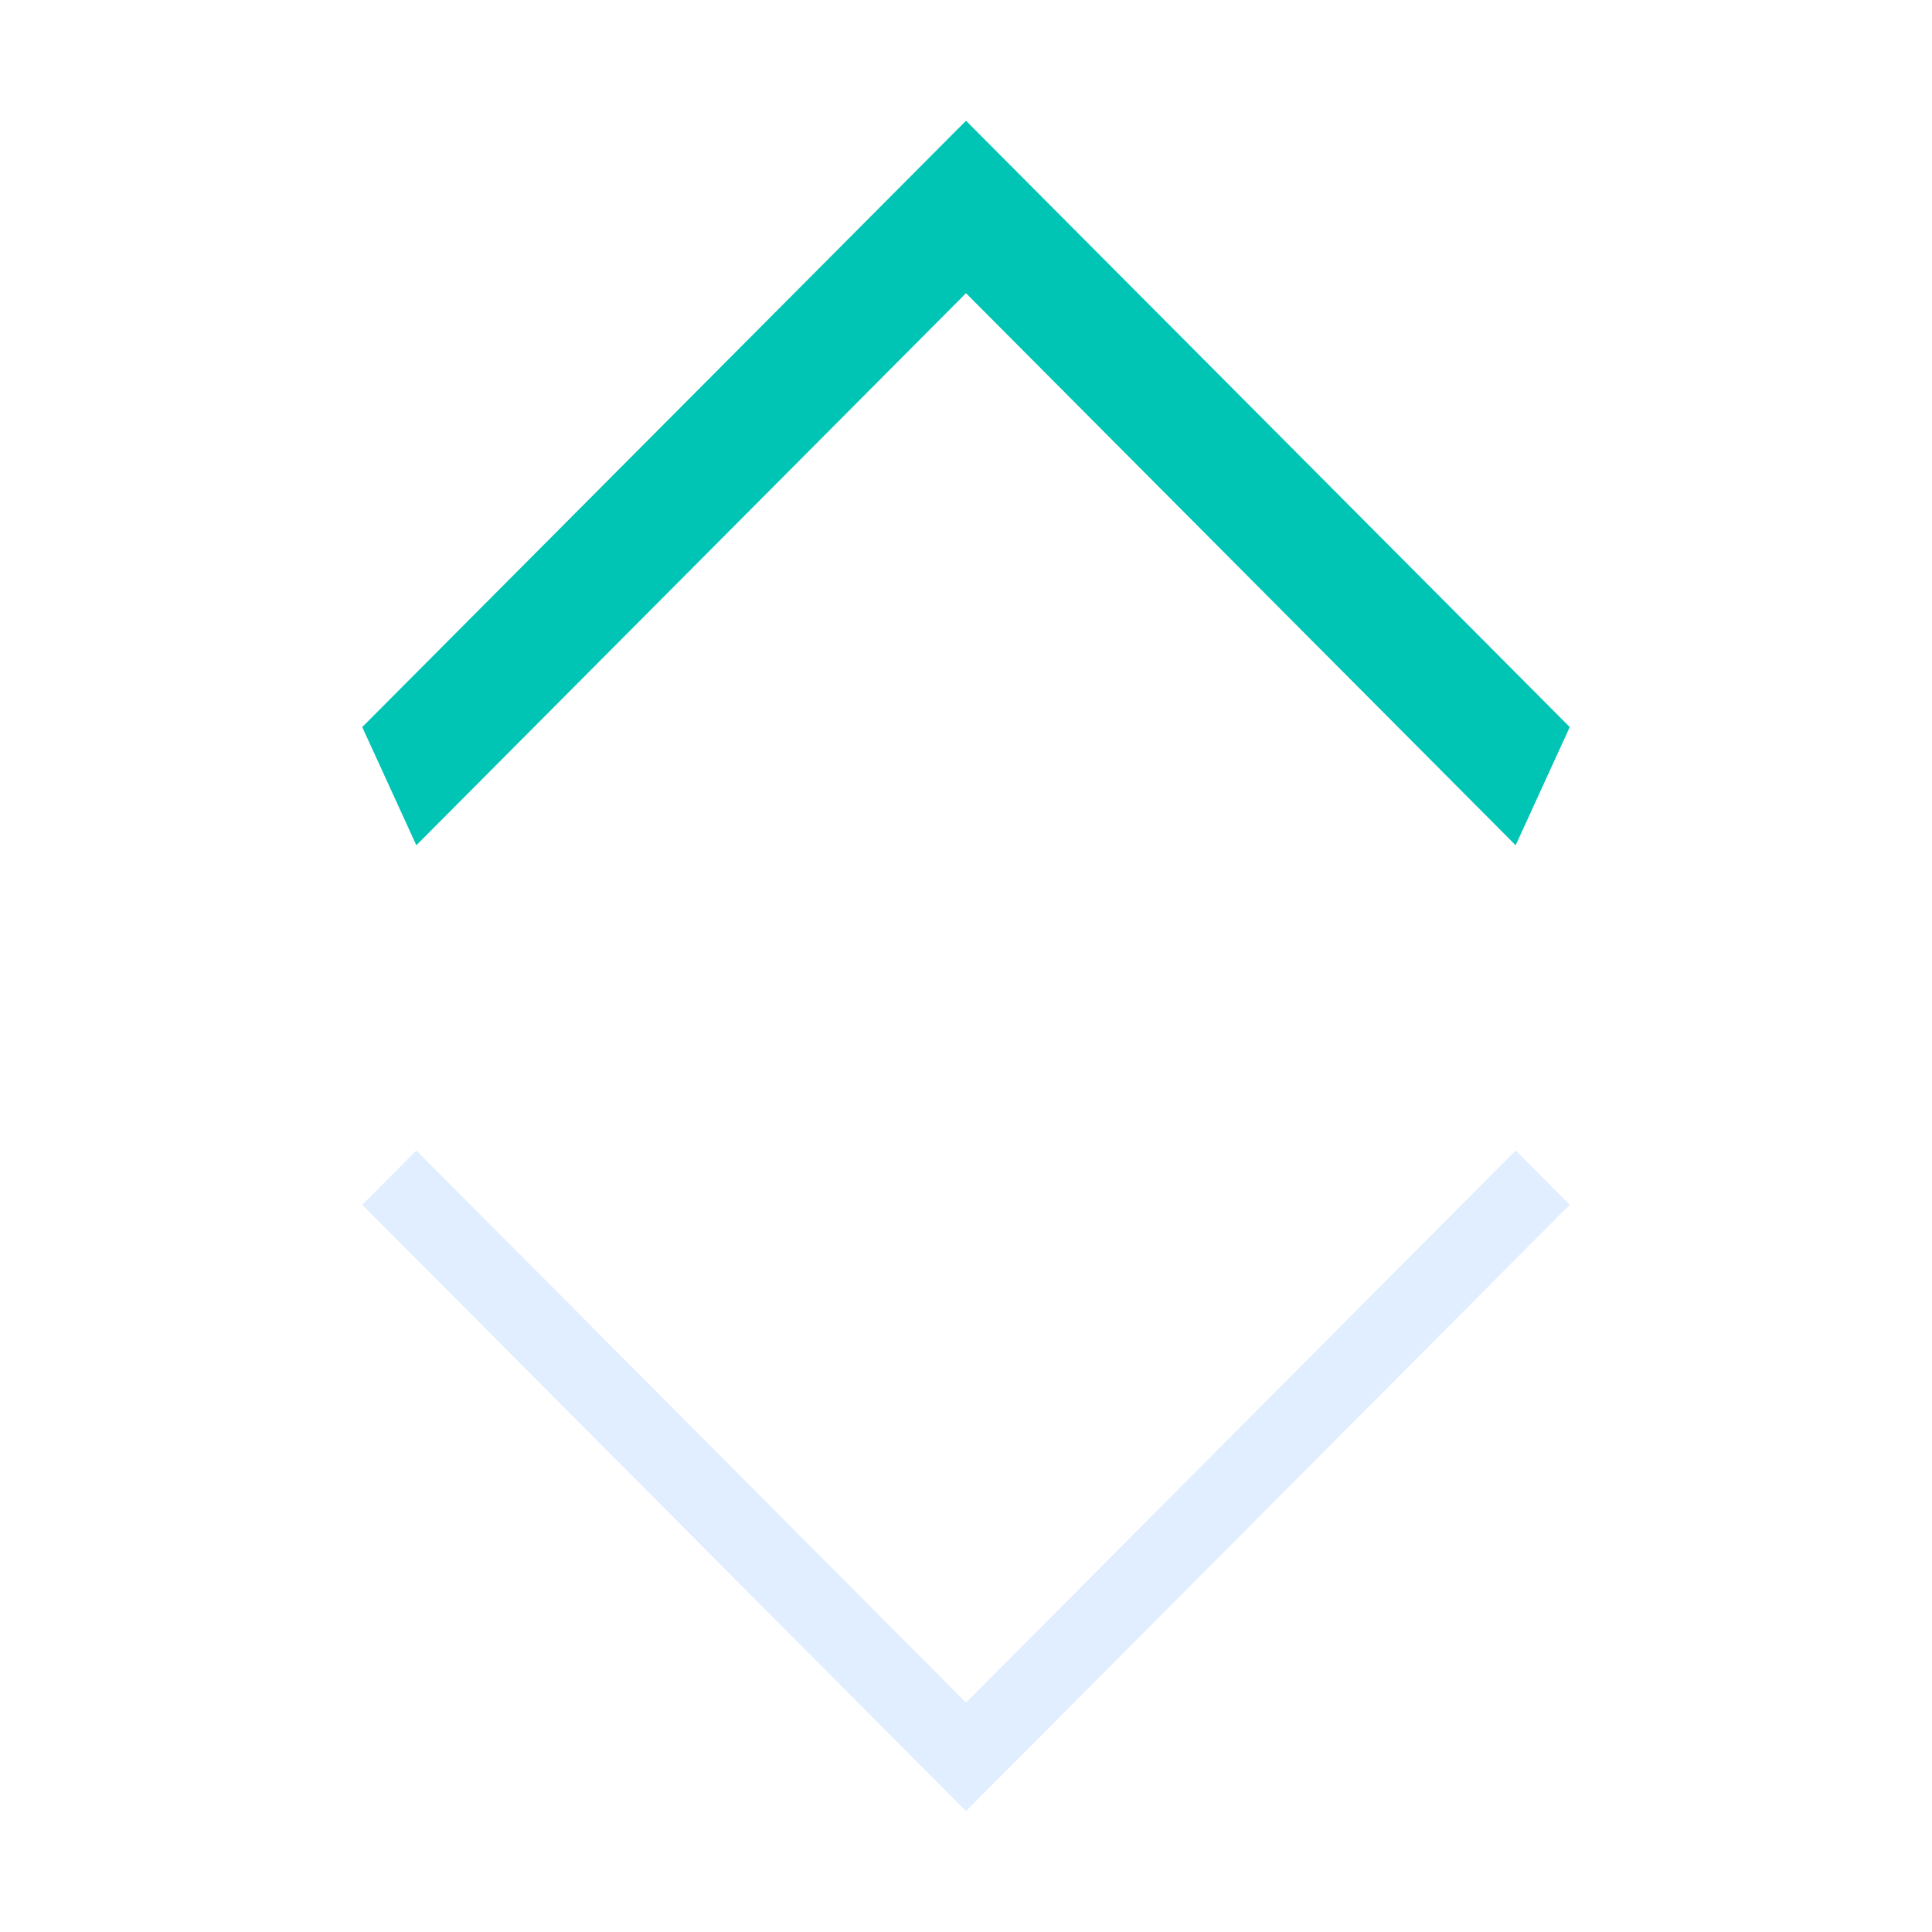 <svg width="12" height="12" viewBox="0 0 12 12" fill="none" xmlns="http://www.w3.org/2000/svg">
<path d="M2.586 7.146L2.25 7.483L6 11.249L9.75 7.483L9.414 7.146L6 10.575L2.586 7.146Z" fill="#C4DEFF" fill-opacity="0.5"/>
<path d="M2.586 5.25L2.25 4.516L6 0.75L9.75 4.516L9.414 5.25L6 1.821L2.586 5.25Z" fill="#00C4B4"/>
</svg>
